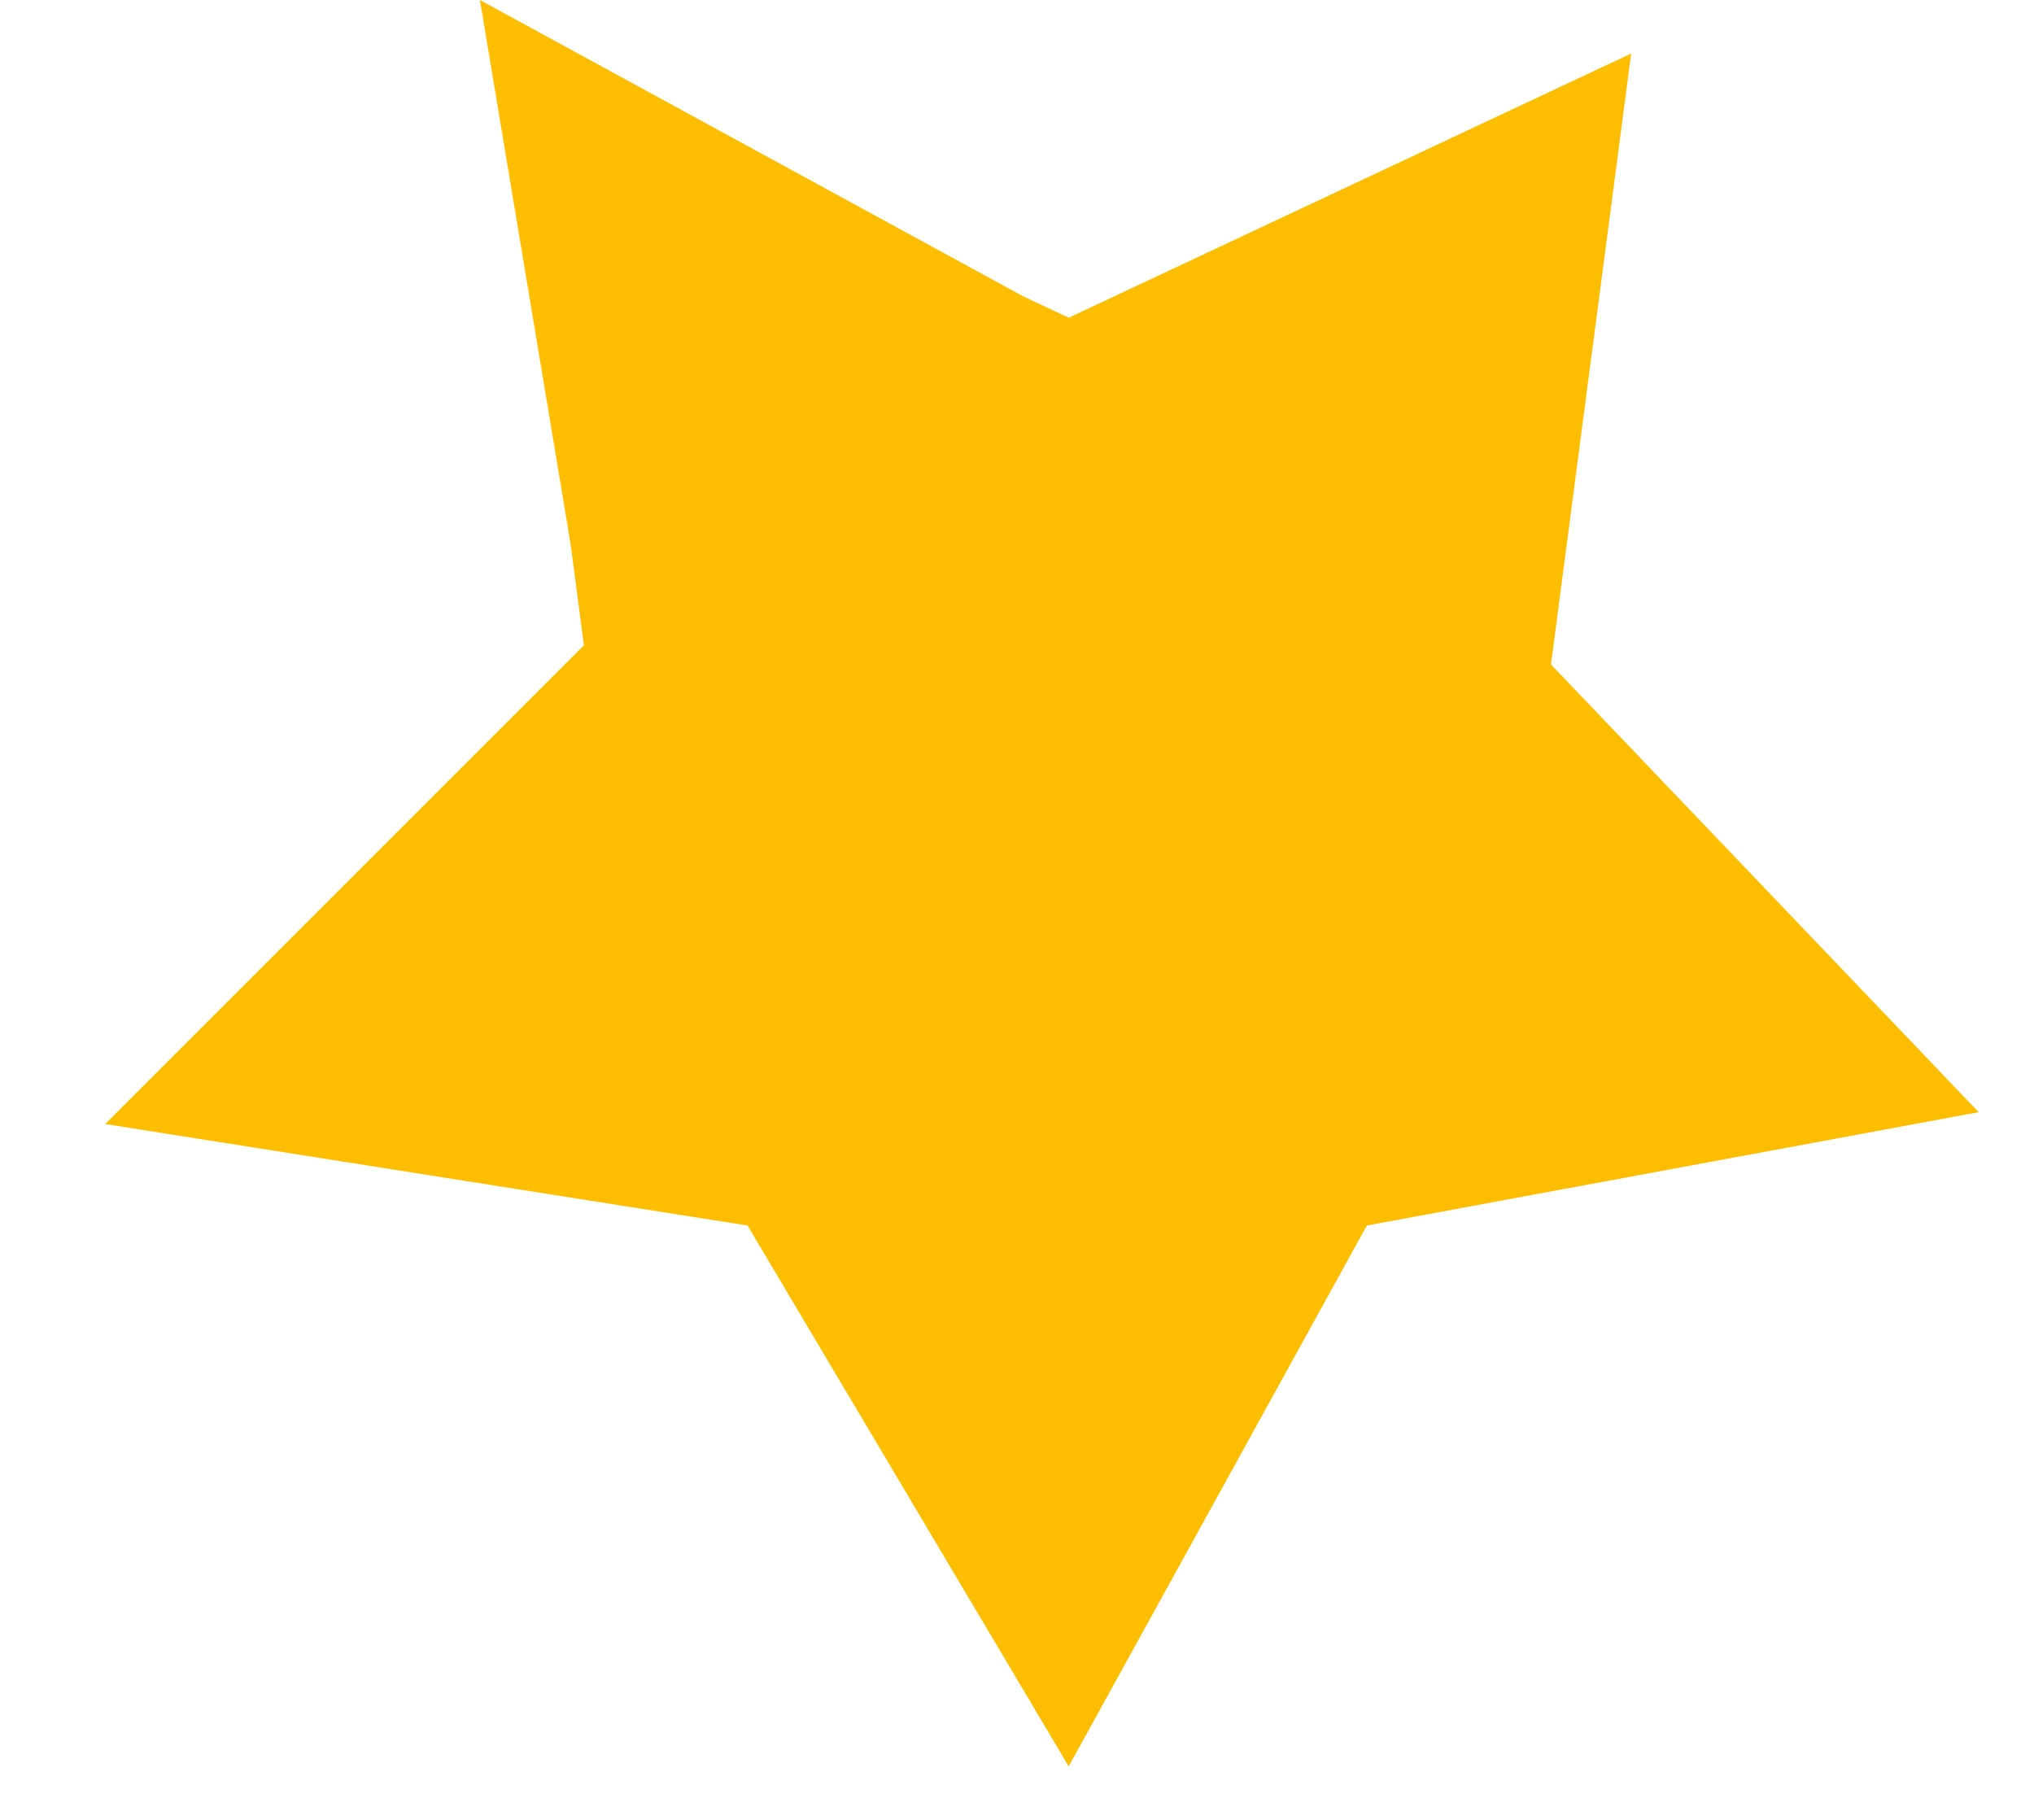 <svg width="19" height="17" viewBox="0 0 19 17" fill="none" xmlns="http://www.w3.org/2000/svg">
<path d="M9.983 16.5L12.768 11.448L18.483 10.389L14.488 6.207L15.237 0.5L9.983 2.968L4.73 0.5L5.478 6.207L1.483 10.389L7.199 11.448L9.983 16.5Z" fill="#FDBD00"/>
<path d="M9.983 16.5V12.5V10.5V8.5V5.5V3L4.483 0L5.483 6L0.983 10.5L6.983 11.448L9.983 16.5Z" fill="#FDBD00"/>
</svg>
